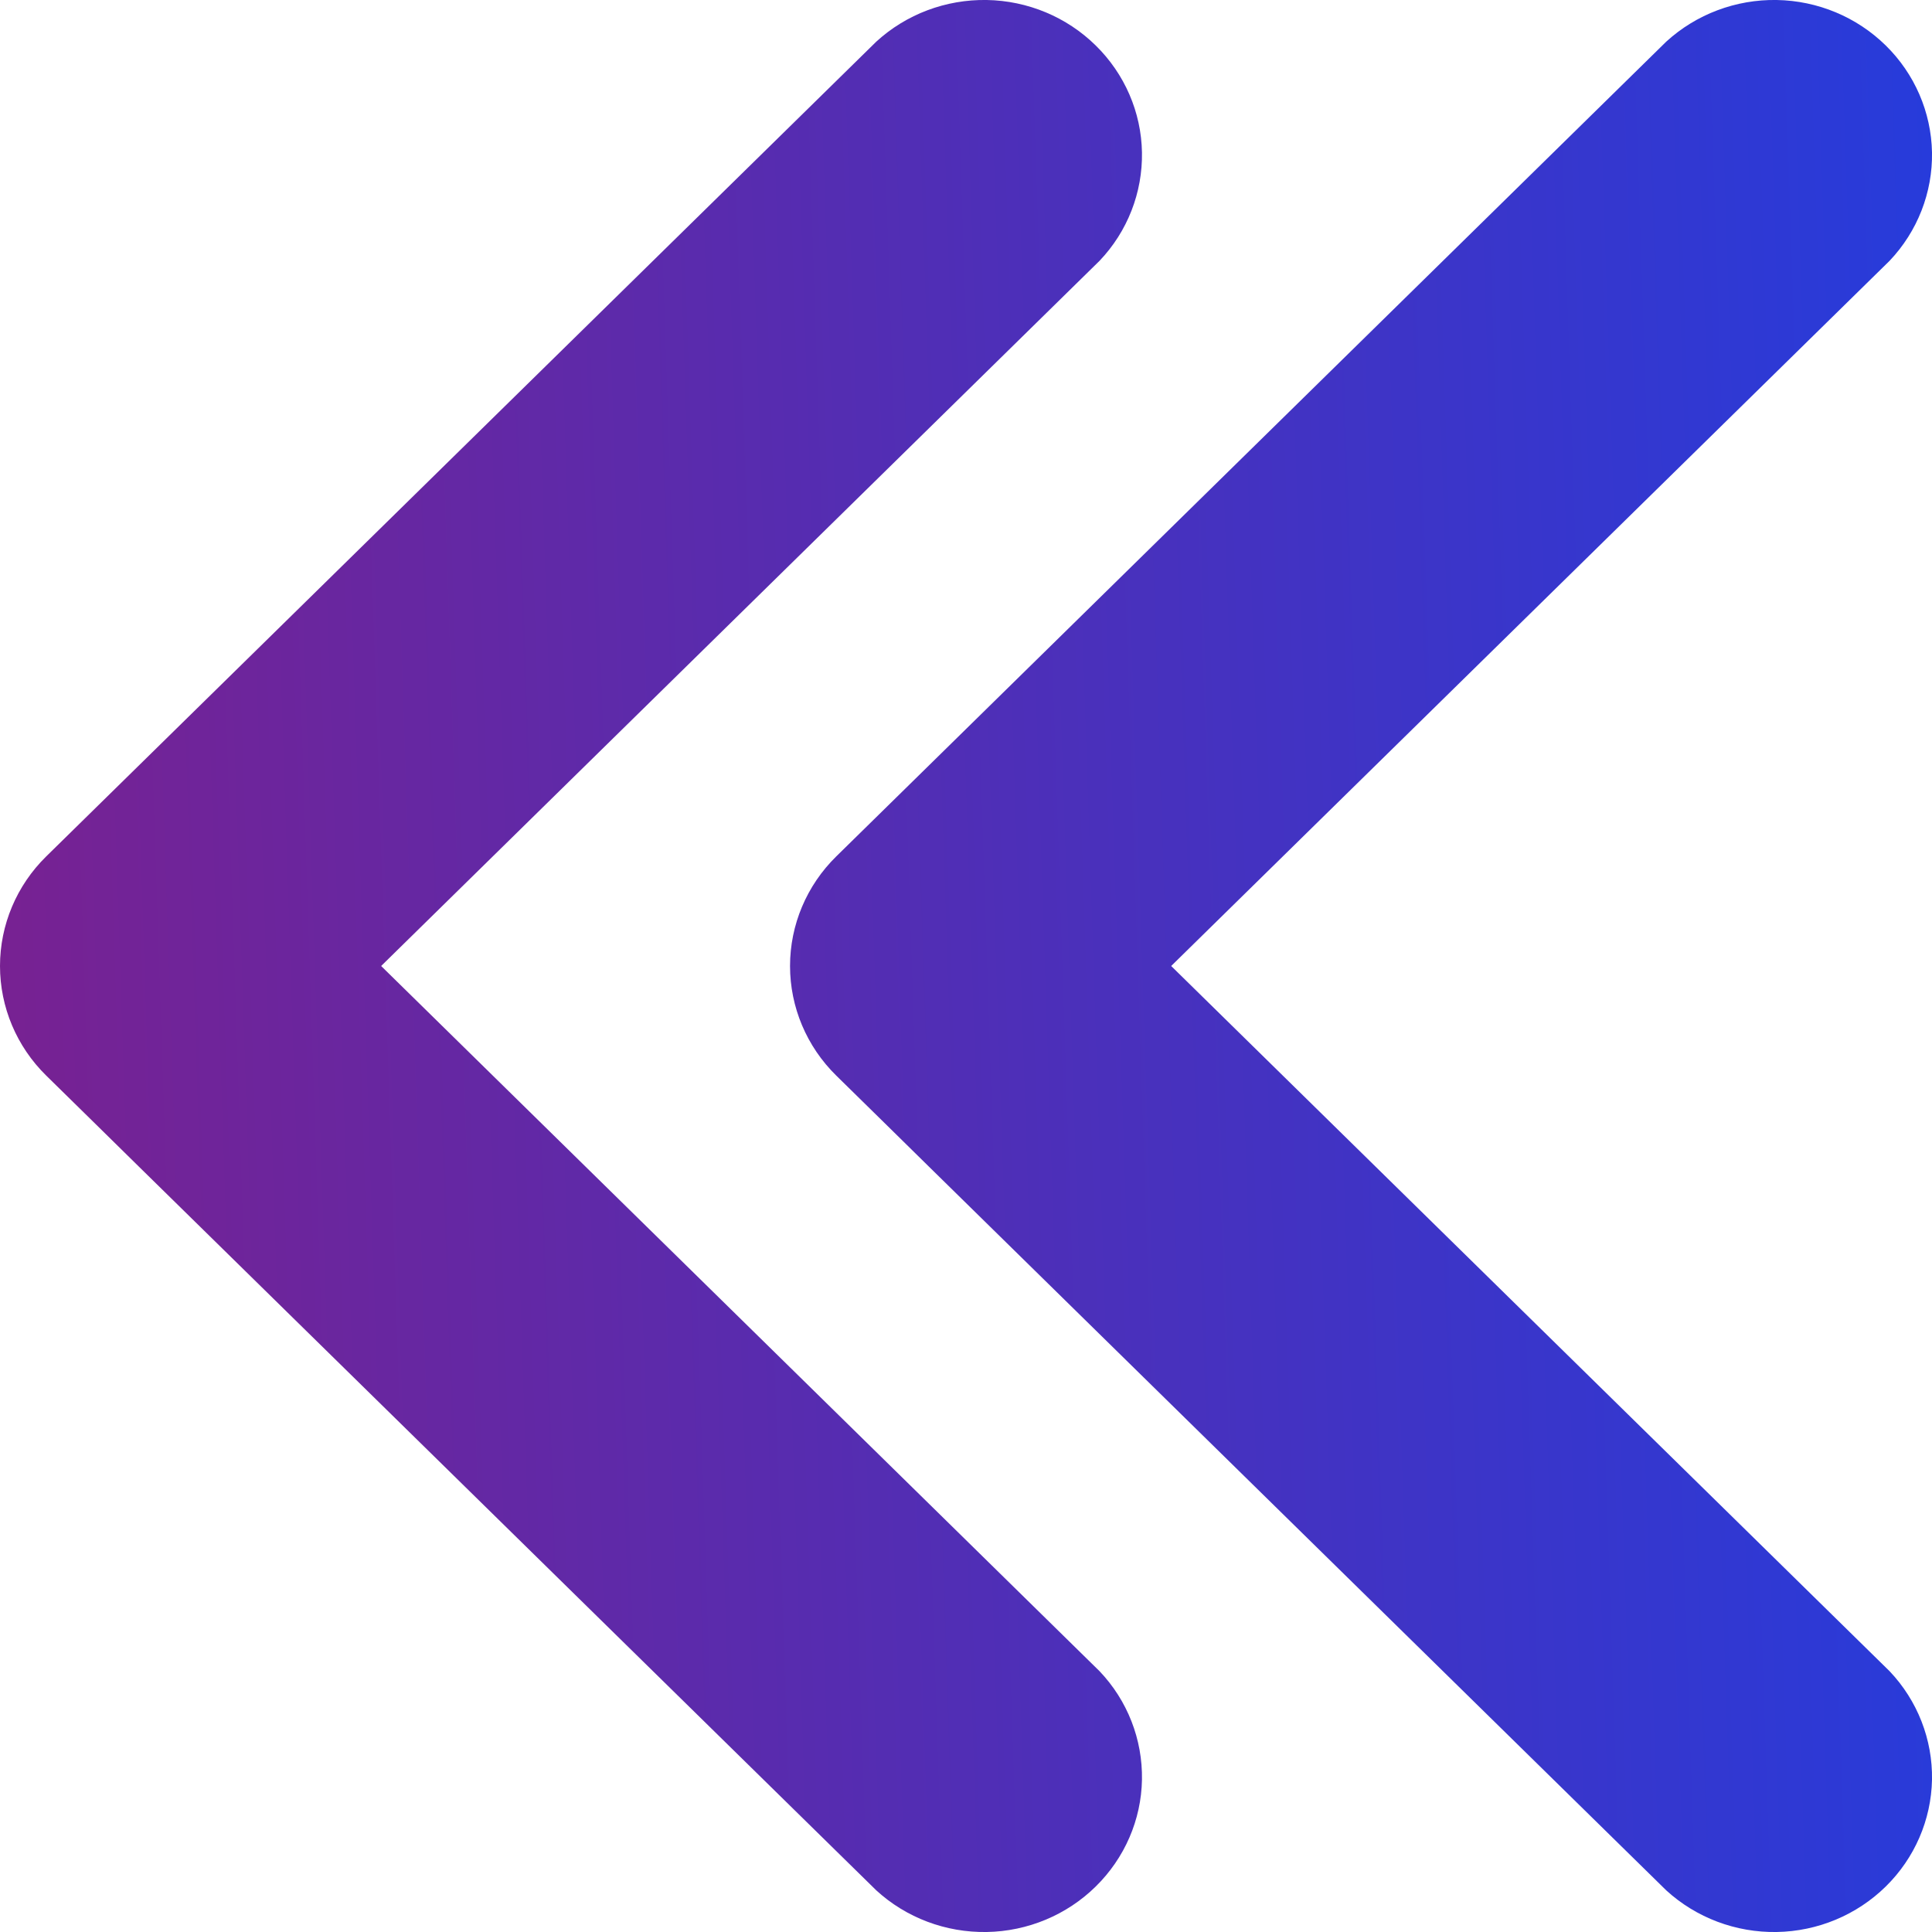 <svg width="25" height="25" viewBox="0 0 25 25" fill="none" xmlns="http://www.w3.org/2000/svg">
<path fill-rule="evenodd" clip-rule="evenodd" d="M14.228 21.625L4.932 12.5L14.228 3.375C14.59 2.995 14.786 2.491 14.777 1.972C14.768 1.452 14.553 0.956 14.178 0.588C13.804 0.22 13.298 0.009 12.769 0C12.239 -0.009 11.726 0.184 11.339 0.539L0.598 11.082C0.215 11.458 0 11.968 0 12.5C0 13.032 0.215 13.542 0.598 13.918L1.252 14.56L1.797 15.096L11.339 24.461C11.726 24.816 12.239 25.009 12.769 25C13.298 24.991 13.804 24.78 14.178 24.412C14.553 24.044 14.768 23.548 14.777 23.029C14.786 22.509 14.59 22.005 14.228 21.625ZM24.451 21.625L15.155 12.5L24.451 3.375C24.812 2.995 25.009 2.491 25 1.972C24.99 1.452 24.776 0.956 24.401 0.588C24.026 0.22 23.521 0.009 22.991 0C22.462 -0.009 21.949 0.184 21.561 0.539L10.821 11.082C10.438 11.458 10.223 11.968 10.223 12.5C10.223 13.032 10.438 13.542 10.821 13.918L11.475 14.56L12.02 15.096L21.561 24.461C21.949 24.816 22.462 25.009 22.991 25C23.521 24.991 24.026 24.78 24.401 24.412C24.776 24.044 24.99 23.548 25 23.029C25.009 22.509 24.812 22.005 24.451 21.625Z" fill="url(#paint0_linear_1093_695)"/>
<defs>
<linearGradient id="paint0_linear_1093_695" x1="36.75" y1="-13.194" x2="-5.063" y2="-11.816" gradientUnits="userSpaceOnUse">
<stop stop-color="#0048FE"/>
<stop offset="1" stop-color="#851D86"/>
</linearGradient>
</defs>
</svg>
